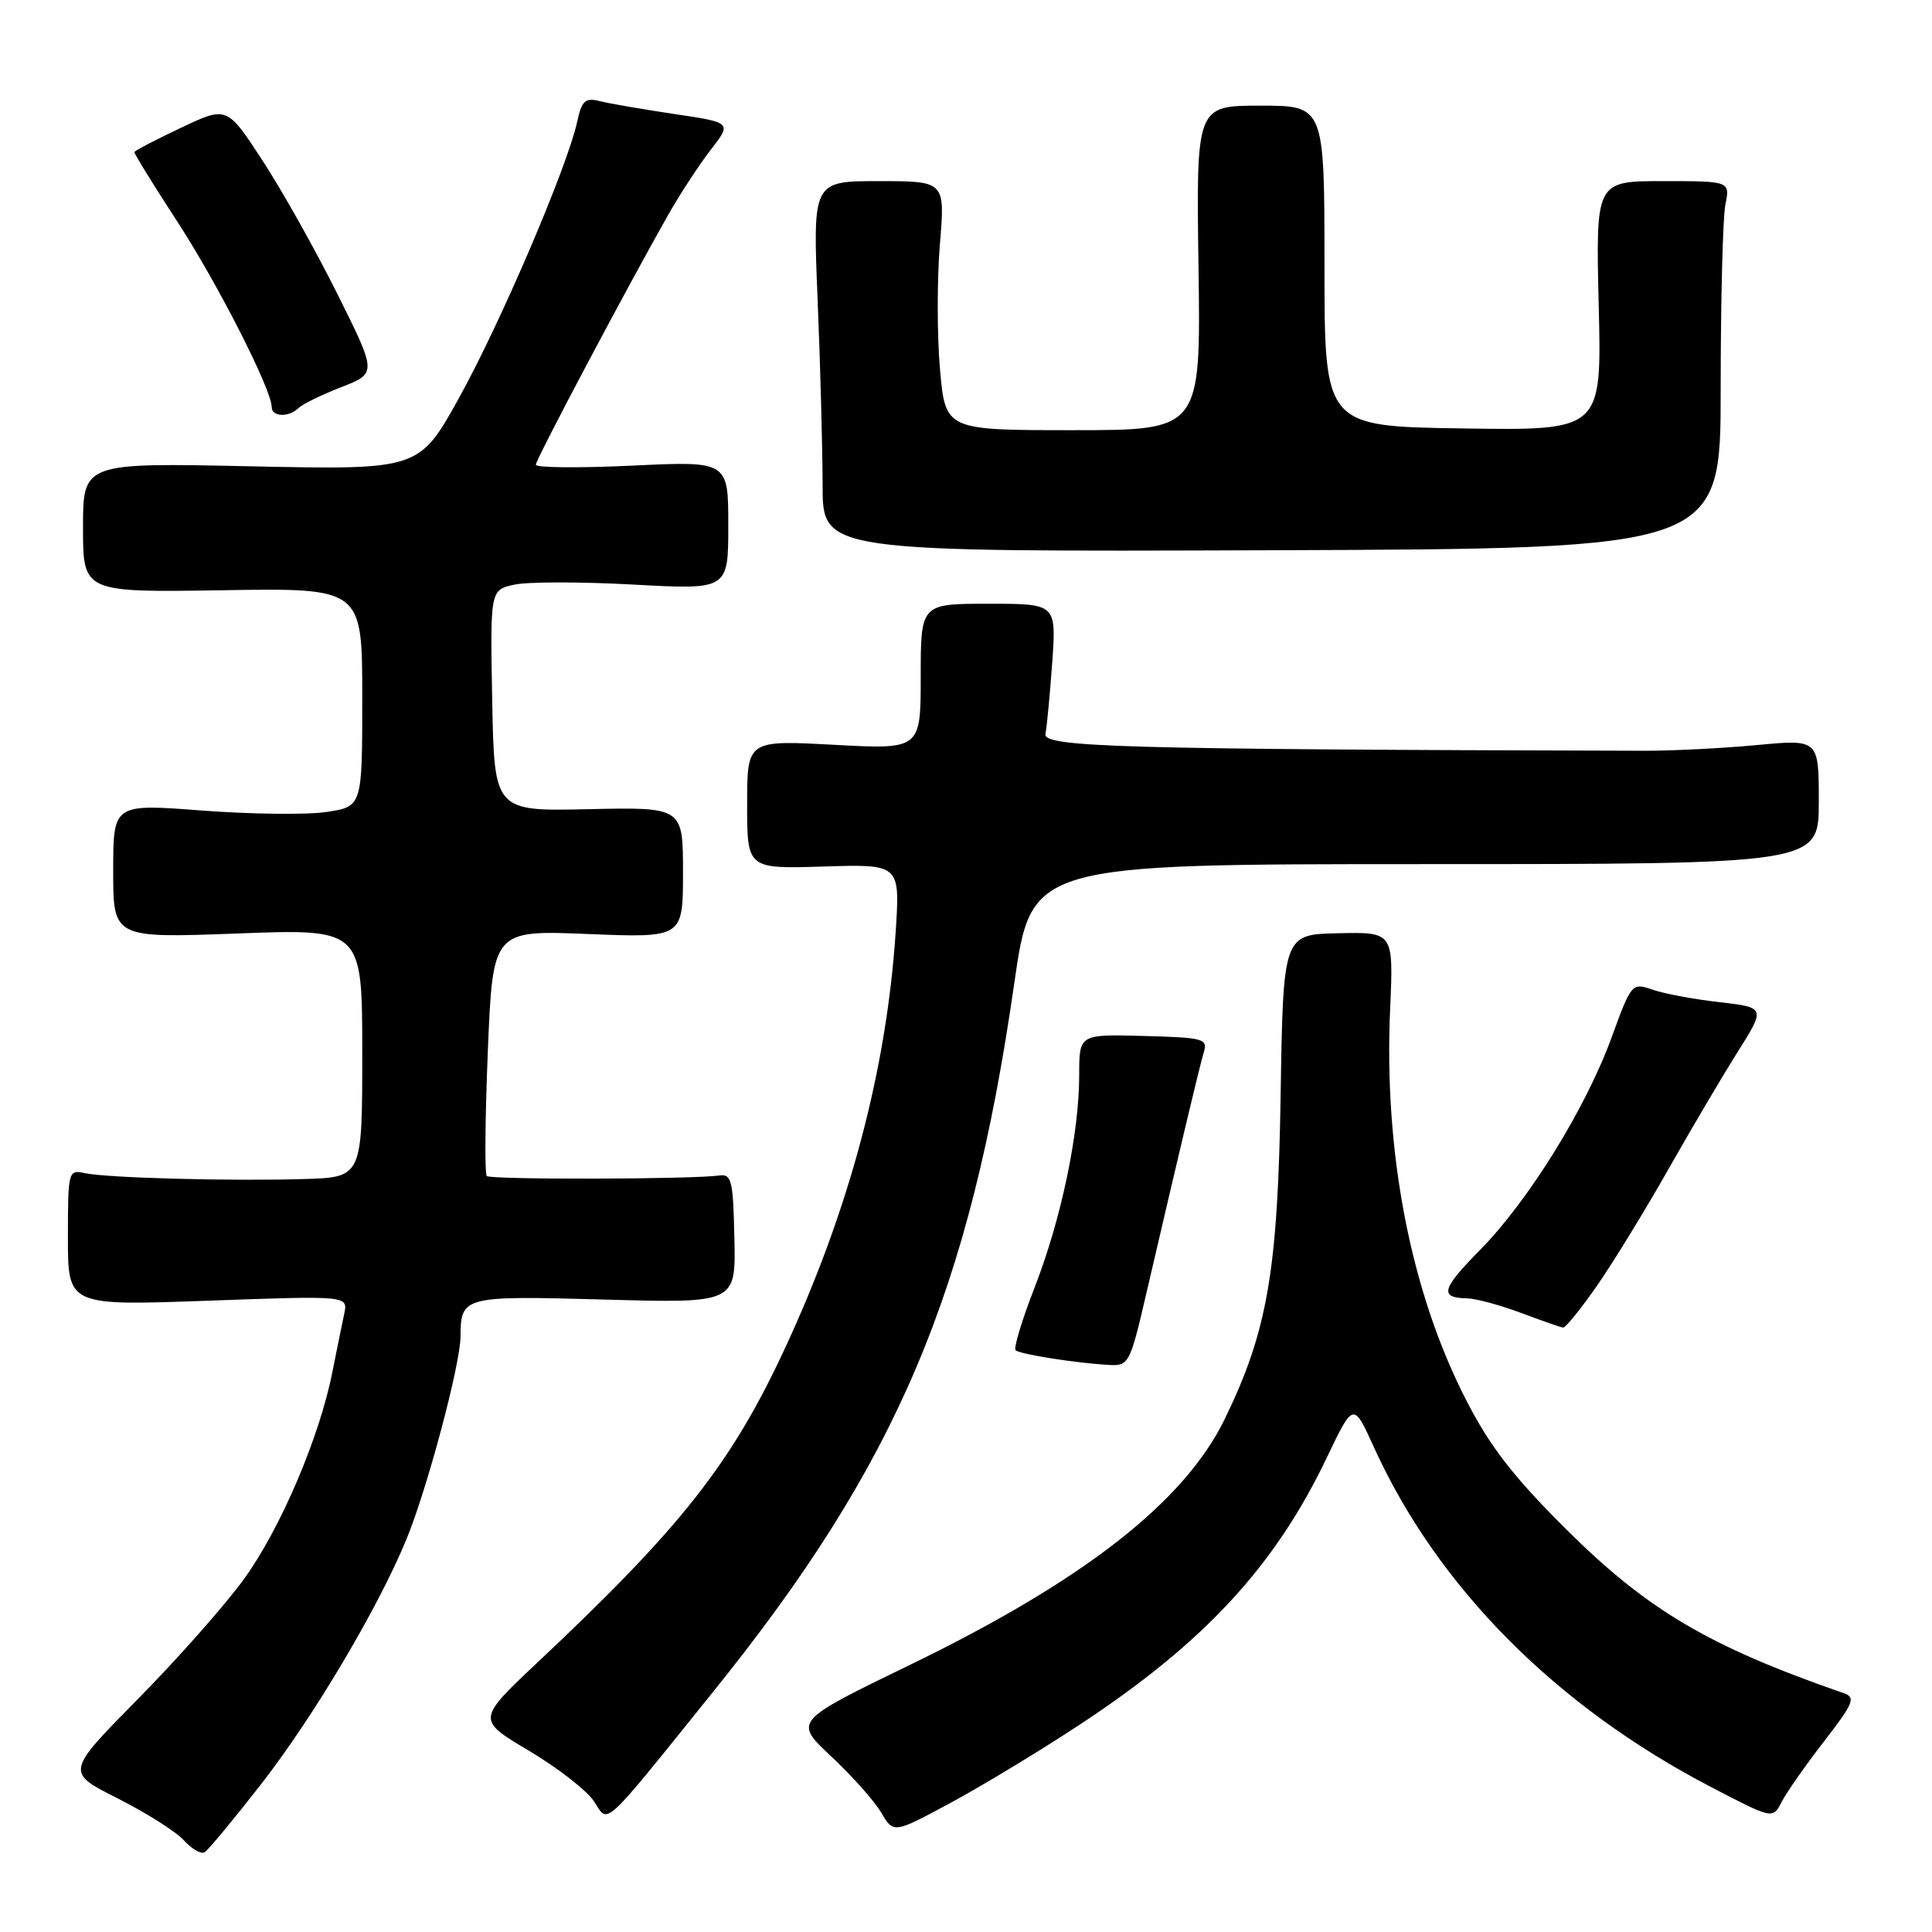<?xml version="1.0" encoding="UTF-8" standalone="no"?>
<!DOCTYPE svg PUBLIC "-//W3C//DTD SVG 1.1//EN" "http://www.w3.org/Graphics/SVG/1.1/DTD/svg11.dtd" >
<svg xmlns="http://www.w3.org/2000/svg" xmlns:xlink="http://www.w3.org/1999/xlink" version="1.1" viewBox="0 0 256 256">
 <g >
 <path fill="currentColor"
d=" M 34.53 236.50 C 41.47 227.61 50.06 213.16 53.84 204.00 C 56.57 197.41 60.99 180.84 61.02 177.14 C 61.05 171.75 61.33 171.68 80.15 172.20 C 97.50 172.68 97.50 172.68 97.31 164.09 C 97.15 156.42 96.94 155.53 95.31 155.76 C 91.68 156.27 65.00 156.33 64.50 155.83 C 64.21 155.55 64.28 148.10 64.64 139.28 C 65.30 123.25 65.30 123.25 77.90 123.76 C 90.50 124.27 90.50 124.27 90.50 115.61 C 90.50 106.95 90.50 106.95 78.00 107.22 C 65.50 107.50 65.50 107.50 65.22 92.84 C 64.95 78.17 64.95 78.17 68.15 77.47 C 69.91 77.08 77.01 77.08 83.93 77.46 C 96.50 78.15 96.50 78.15 96.50 69.62 C 96.50 61.09 96.50 61.09 83.75 61.70 C 76.74 62.03 71.00 61.98 71.00 61.58 C 71.00 60.89 82.72 38.75 88.52 28.50 C 90.08 25.75 92.62 21.87 94.16 19.87 C 96.98 16.24 96.98 16.24 89.36 15.11 C 85.17 14.48 80.72 13.72 79.47 13.40 C 77.53 12.92 77.09 13.32 76.47 16.17 C 75.17 22.12 66.33 42.78 60.87 52.64 C 55.54 62.26 55.54 62.26 33.27 61.79 C 11.00 61.31 11.00 61.31 11.00 69.91 C 11.00 78.50 11.00 78.50 29.50 78.21 C 48.00 77.91 48.00 77.91 48.00 92.40 C 48.00 106.88 48.00 106.88 43.26 107.59 C 40.66 107.98 33.23 107.89 26.76 107.40 C 15.00 106.50 15.00 106.50 15.00 115.41 C 15.00 124.31 15.00 124.31 31.50 123.69 C 48.00 123.07 48.00 123.07 48.00 139.54 C 48.00 156.00 48.00 156.00 40.25 156.23 C 30.45 156.52 14.20 156.08 11.25 155.45 C 9.05 154.97 9.00 155.15 9.00 163.99 C 9.00 173.02 9.00 173.02 27.56 172.35 C 46.12 171.68 46.12 171.68 45.61 174.09 C 45.32 175.42 44.63 178.87 44.05 181.76 C 42.35 190.42 37.17 202.55 32.33 209.23 C 29.83 212.68 23.49 219.85 18.24 225.16 C 8.71 234.83 8.71 234.83 15.60 238.30 C 19.40 240.22 23.35 242.72 24.38 243.87 C 25.42 245.01 26.65 245.72 27.12 245.43 C 27.59 245.14 30.92 241.12 34.53 236.50 Z  M 143.00 228.57 C 159.55 217.68 168.90 207.59 175.81 193.14 C 179.33 185.78 179.33 185.78 182.03 191.72 C 190.44 210.26 206.13 226.08 226.74 236.80 C 234.90 241.05 234.90 241.05 236.07 238.78 C 236.71 237.52 239.24 233.91 241.69 230.75 C 245.61 225.68 245.92 224.92 244.32 224.36 C 226.37 218.13 218.26 213.33 207.43 202.54 C 200.47 195.61 197.40 191.63 194.25 185.47 C 186.93 171.20 183.35 152.75 184.20 133.71 C 184.65 123.50 184.65 123.50 177.34 123.66 C 170.03 123.81 170.03 123.81 169.69 145.16 C 169.32 168.43 167.95 176.37 162.30 188.00 C 156.95 199.01 143.60 209.44 120.52 220.63 C 105.17 228.08 105.17 228.08 110.14 232.73 C 112.87 235.28 115.85 238.63 116.76 240.17 C 118.40 242.96 118.40 242.96 125.95 238.89 C 130.10 236.65 137.78 232.01 143.00 228.57 Z  M 94.63 224.00 C 118.91 193.85 128.51 171.23 134.39 130.33 C 136.66 114.50 136.66 114.50 188.83 114.50 C 241.00 114.50 241.00 114.50 241.00 106.23 C 241.00 97.95 241.00 97.95 232.75 98.73 C 228.21 99.15 221.57 99.49 218.00 99.48 C 148.58 99.30 138.18 99.01 138.53 97.25 C 138.72 96.29 139.12 92.01 139.43 87.75 C 139.97 80.00 139.97 80.00 130.99 80.00 C 122.00 80.00 122.00 80.00 122.00 89.65 C 122.00 99.31 122.00 99.31 110.50 98.69 C 99.00 98.07 99.00 98.07 99.00 106.60 C 99.00 115.13 99.00 115.13 109.14 114.82 C 119.27 114.50 119.27 114.50 118.68 123.50 C 117.47 141.82 112.52 160.38 103.94 178.81 C 96.89 193.96 90.23 202.41 71.33 220.18 C 63.16 227.87 63.16 227.87 70.09 231.98 C 73.90 234.25 77.78 237.26 78.71 238.69 C 80.68 241.69 79.55 242.73 94.63 224.00 Z  M 151.81 171.75 C 156.43 151.87 158.92 141.42 159.49 139.50 C 160.06 137.62 159.57 137.49 151.55 137.27 C 143.00 137.04 143.00 137.04 143.00 142.43 C 143.00 150.16 140.63 161.48 137.11 170.55 C 135.43 174.86 134.29 178.62 134.57 178.91 C 135.11 179.45 142.74 180.64 147.08 180.87 C 149.54 180.99 149.77 180.55 151.81 171.75 Z  M 211.69 170.25 C 213.87 167.09 218.08 160.22 221.03 155.00 C 223.99 149.78 228.10 142.80 230.18 139.50 C 233.96 133.50 233.96 133.50 227.83 132.79 C 224.45 132.41 220.45 131.66 218.95 131.13 C 216.24 130.19 216.17 130.28 213.54 137.48 C 210.12 146.86 202.54 159.10 196.12 165.62 C 190.99 170.82 190.69 171.97 194.42 172.04 C 195.56 172.06 198.75 172.93 201.50 173.95 C 204.25 174.98 206.77 175.87 207.11 175.91 C 207.44 175.96 209.50 173.41 211.69 170.25 Z  M 228.00 51.48 C 228.00 39.80 228.28 28.84 228.62 27.12 C 229.25 24.00 229.25 24.00 220.34 24.00 C 211.44 24.00 211.44 24.00 211.84 40.52 C 212.24 57.05 212.24 57.05 193.87 56.77 C 175.50 56.50 175.50 56.50 175.50 35.25 C 175.50 14.00 175.50 14.00 167.00 14.00 C 158.50 14.00 158.50 14.00 158.81 35.50 C 159.11 57.00 159.11 57.00 142.18 57.00 C 125.26 57.00 125.26 57.00 124.55 48.88 C 124.16 44.41 124.16 36.98 124.54 32.38 C 125.24 24.00 125.24 24.00 116.46 24.00 C 107.69 24.00 107.69 24.00 108.34 39.75 C 108.70 48.41 108.99 59.46 109.00 64.31 C 109.00 73.12 109.00 73.12 168.50 72.91 C 228.00 72.71 228.00 72.71 228.00 51.48 Z  M 39.55 54.07 C 40.07 53.56 42.62 52.31 45.22 51.30 C 49.94 49.46 49.94 49.46 44.72 38.98 C 41.85 33.21 37.38 25.25 34.79 21.28 C 30.07 14.05 30.07 14.05 23.99 16.93 C 20.64 18.51 17.86 19.96 17.81 20.15 C 17.76 20.34 20.29 24.44 23.43 29.26 C 28.83 37.55 36.00 51.62 36.00 53.93 C 36.00 55.25 38.26 55.33 39.55 54.07 Z "/>
</g>
</svg>